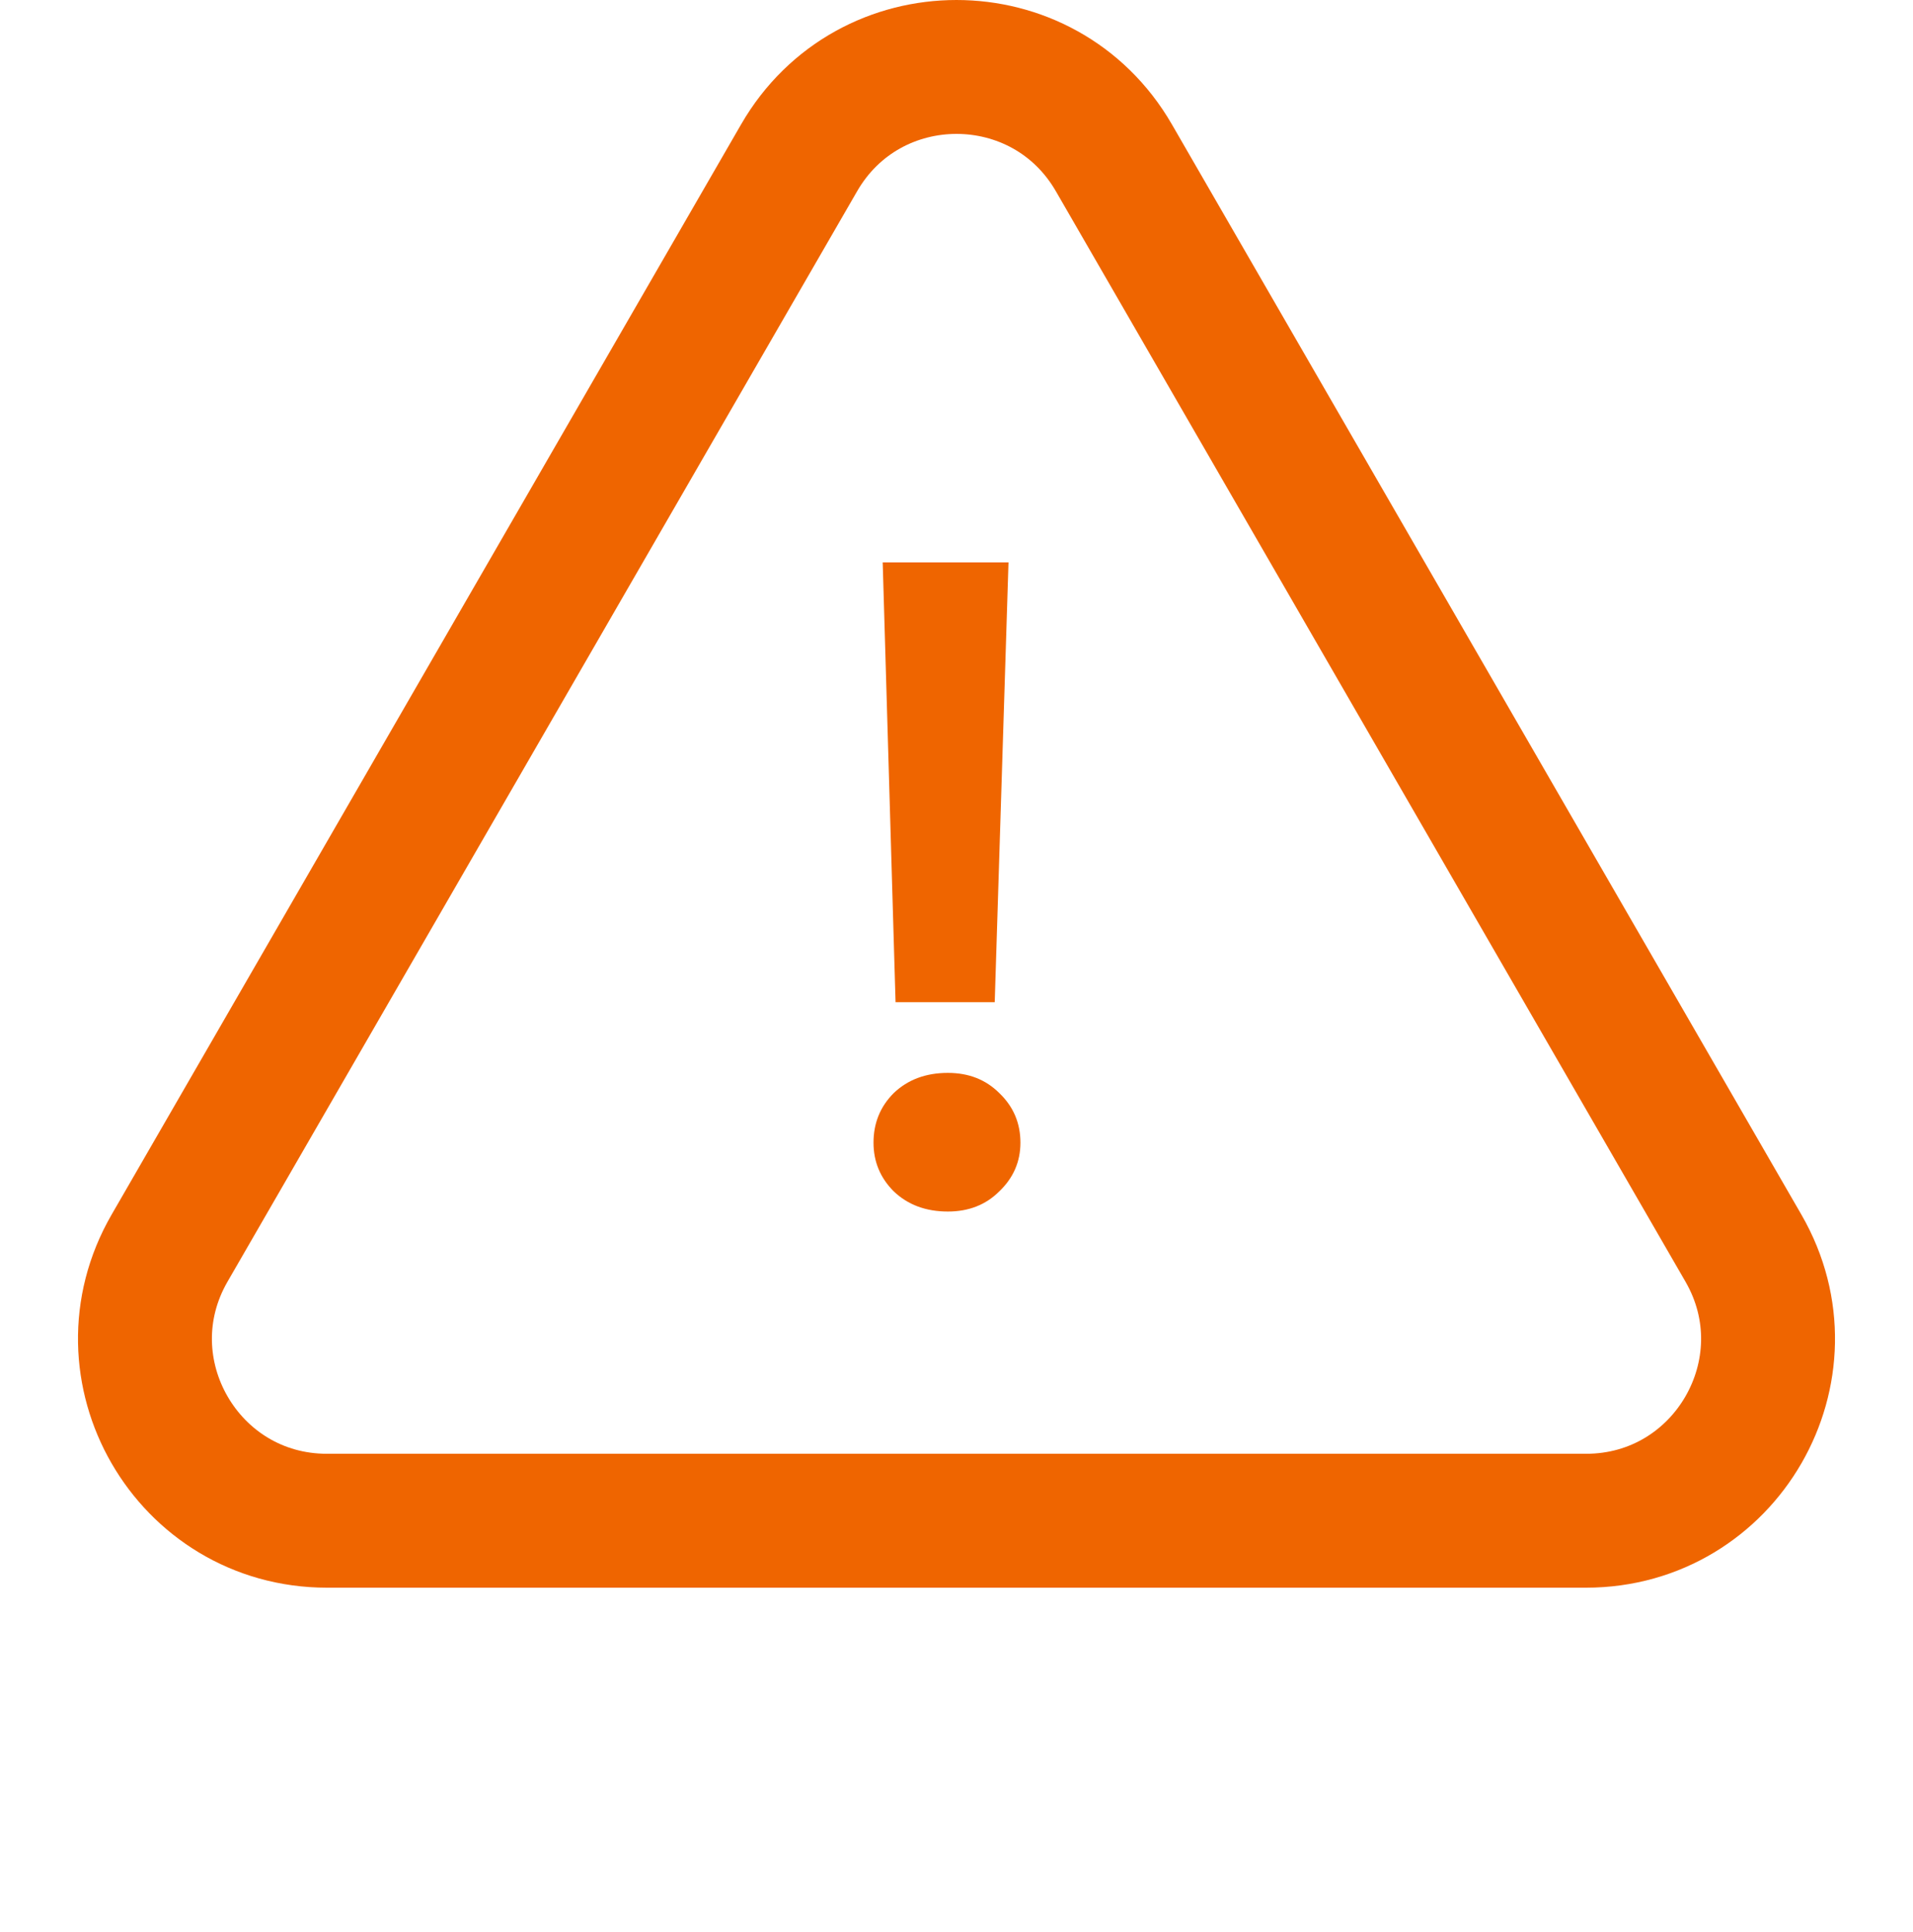 <svg width="100" height="101" viewBox="0 0 100 101" fill="none" xmlns="http://www.w3.org/2000/svg">
<path d="M58.227 8.25C54.571 1.917 45.429 1.917 41.773 8.25L8.864 65.25C5.207 71.583 9.778 79.5 17.091 79.5H82.909C90.222 79.5 94.793 71.583 91.136 65.25L58.227 8.25Z" stroke="#EF6500" stroke-width="7"/>
<path d="M46.814 52.392L46.142 29.4H52.718L51.998 52.392H46.814ZM49.55 63.336C48.398 63.336 47.454 62.984 46.718 62.28C46.014 61.576 45.662 60.728 45.662 59.736C45.662 58.712 46.014 57.848 46.718 57.144C47.454 56.44 48.398 56.088 49.55 56.088C50.638 56.088 51.534 56.44 52.238 57.144C52.974 57.848 53.342 58.712 53.342 59.736C53.342 60.728 52.974 61.576 52.238 62.28C51.534 62.984 50.638 63.336 49.55 63.336Z" fill="#EF6500"/>
</svg>
